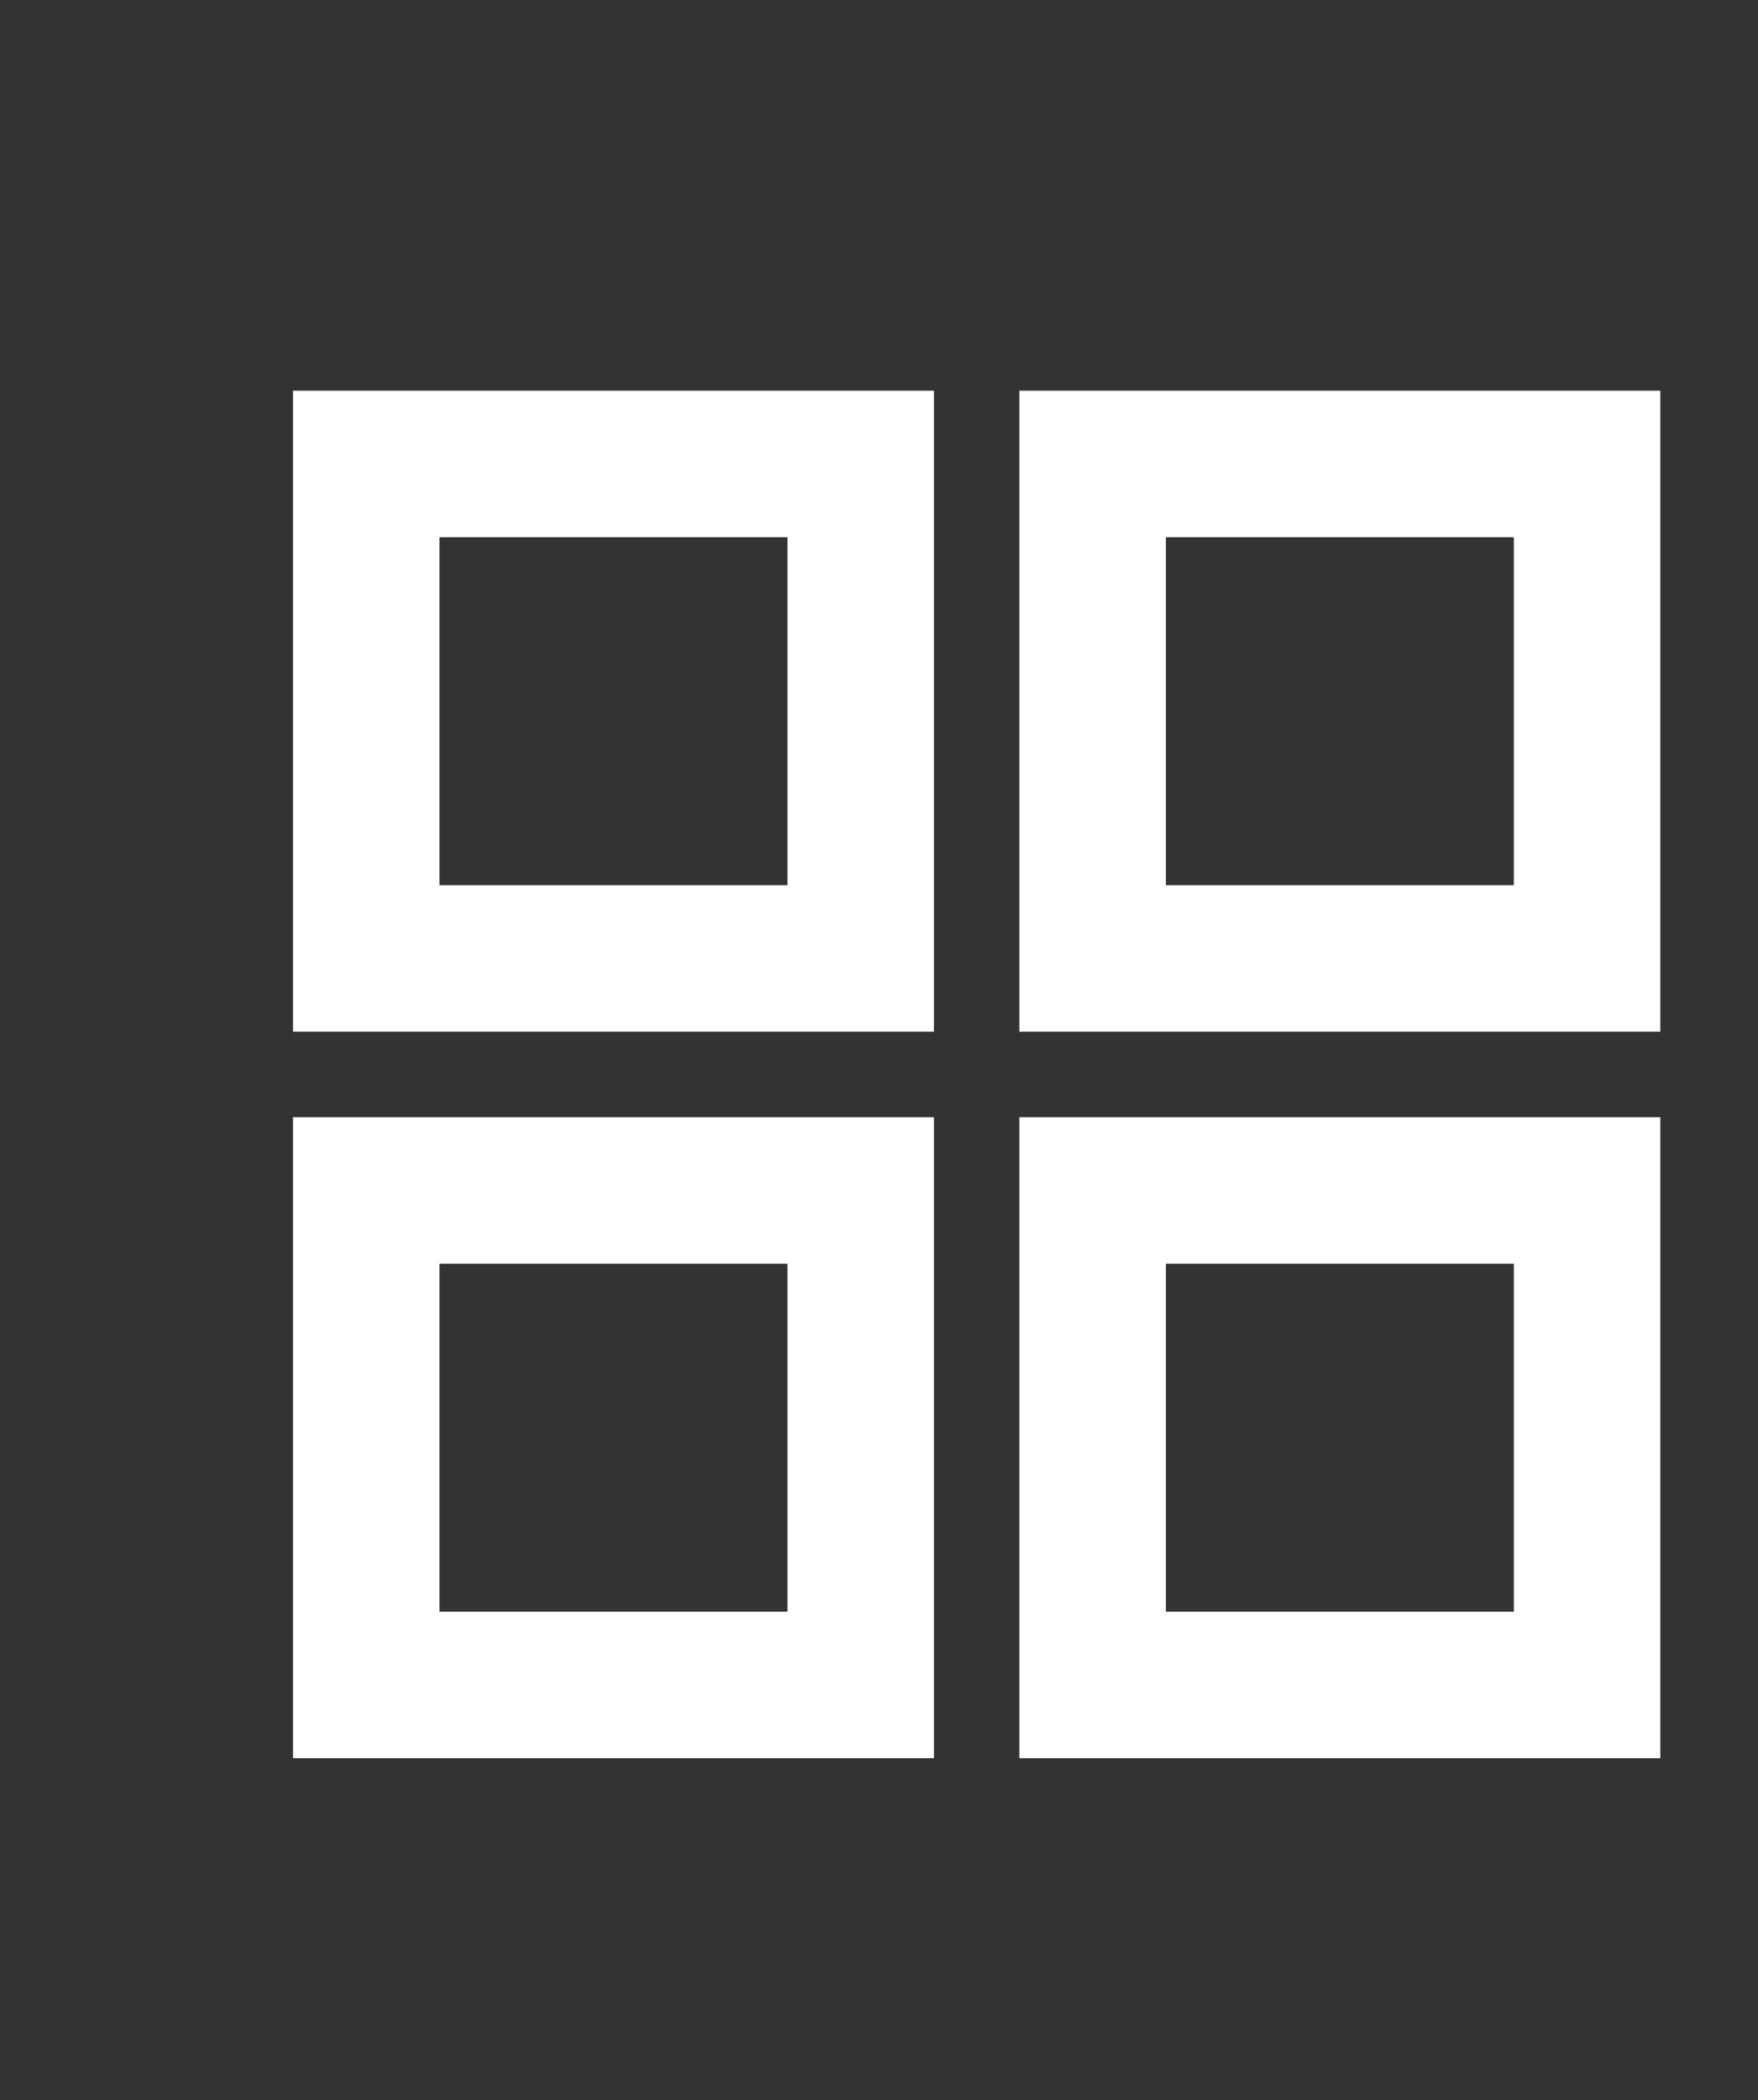 <svg width="36" height="43" viewBox="0 0 36 43" fill="none" xmlns="http://www.w3.org/2000/svg">
<rect x="0" y="0" width="36" height="43" fill="#333333" stroke="none"/>
<path fill-rule="evenodd" clip-rule="evenodd" d="M9 11H16.125V18.125H9V11ZM6 8H9H16.125H19.125V11V18.125V21.125H16.125H9H6V18.125V11V8ZM23.875 11H31V18.125H23.875V11ZM20.875 8H23.875H31H34V11V18.125V21.125H31H23.875H20.875V18.125V11V8ZM31 25.875H23.875V33H31V25.875ZM23.875 22.875H20.875V25.875V33V36H23.875H31H34V33V25.875V22.875H31H23.875ZM9 25.875H16.125V33H9V25.875ZM6 22.875H9H16.125H19.125V25.875V33V36H16.125H9H6V33V25.875V22.875Z" fill="white"/>
</svg>
